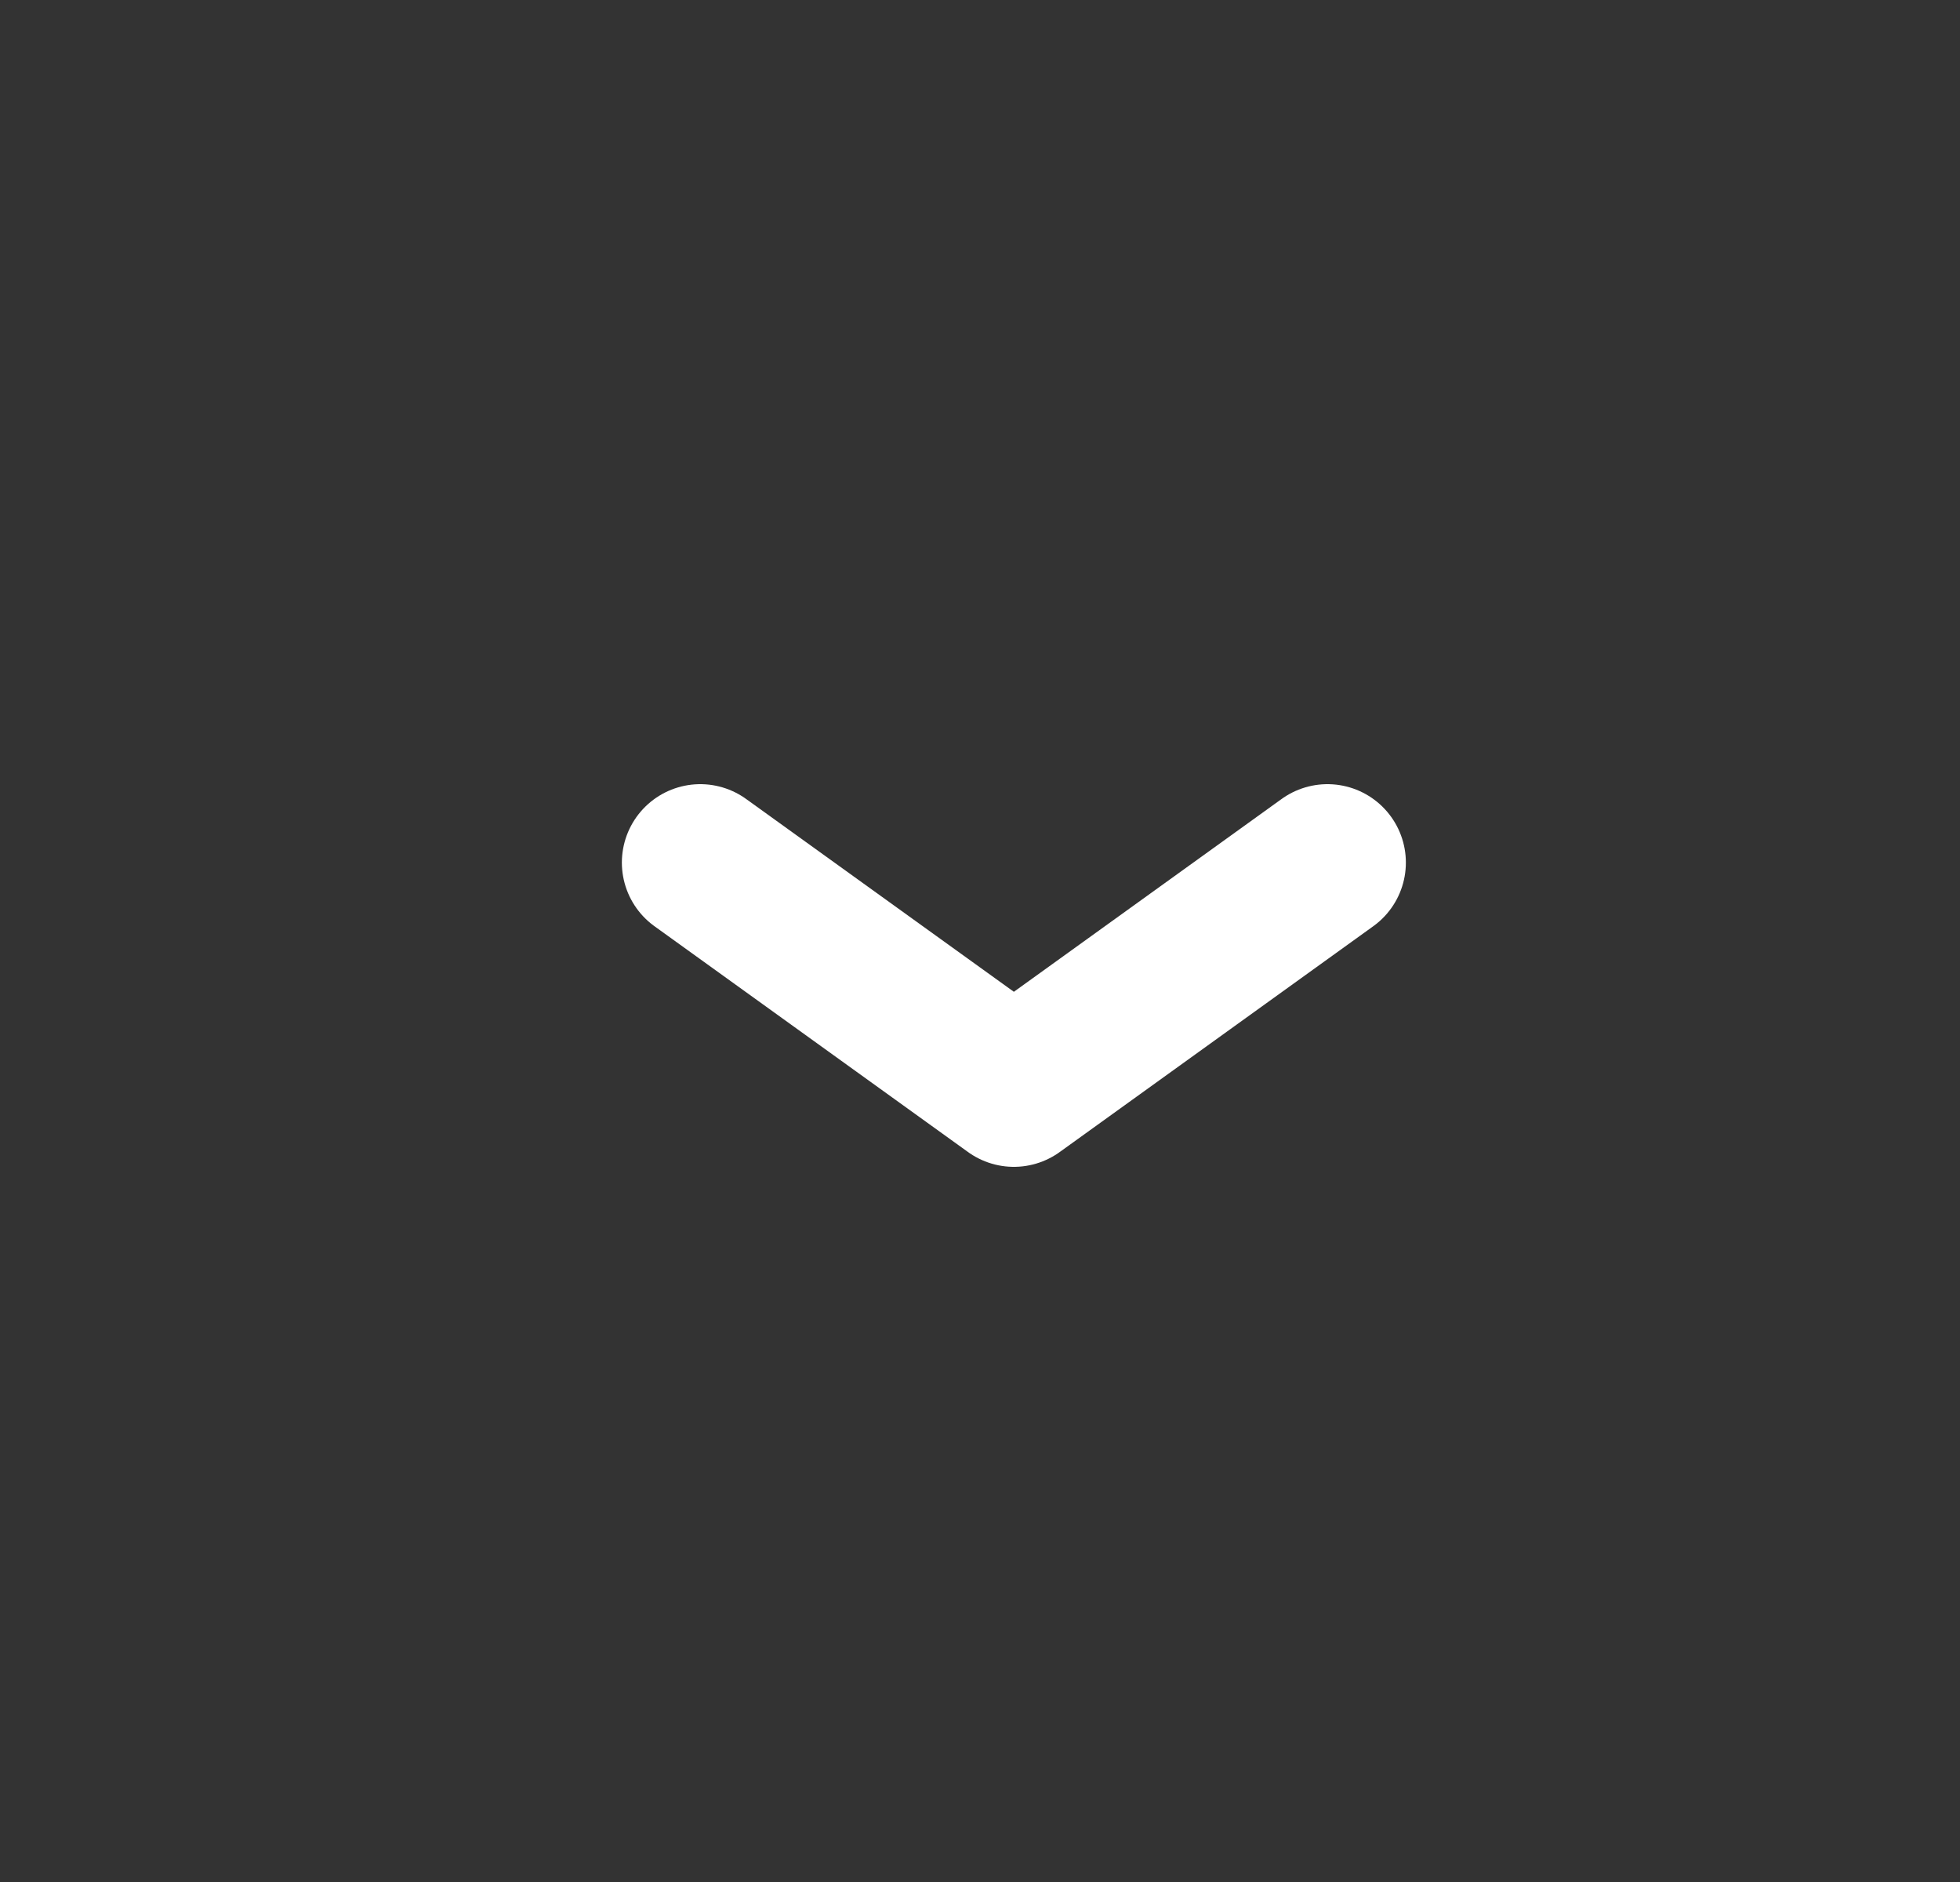 <svg width="25" height="24" viewBox="0 0 25 24" fill="none" xmlns="http://www.w3.org/2000/svg">
<rect x="0" y="0" width="25" height="24" fill="#333333" stroke="none"/>
<g id="icon/down">
<g id="Group">
<path id="Path" d="M8.932 11L12.932 13.88L16.932 11" stroke="white" stroke-width="2" stroke-linecap="round" stroke-linejoin="round"/>
</g>
</g>
</svg>
